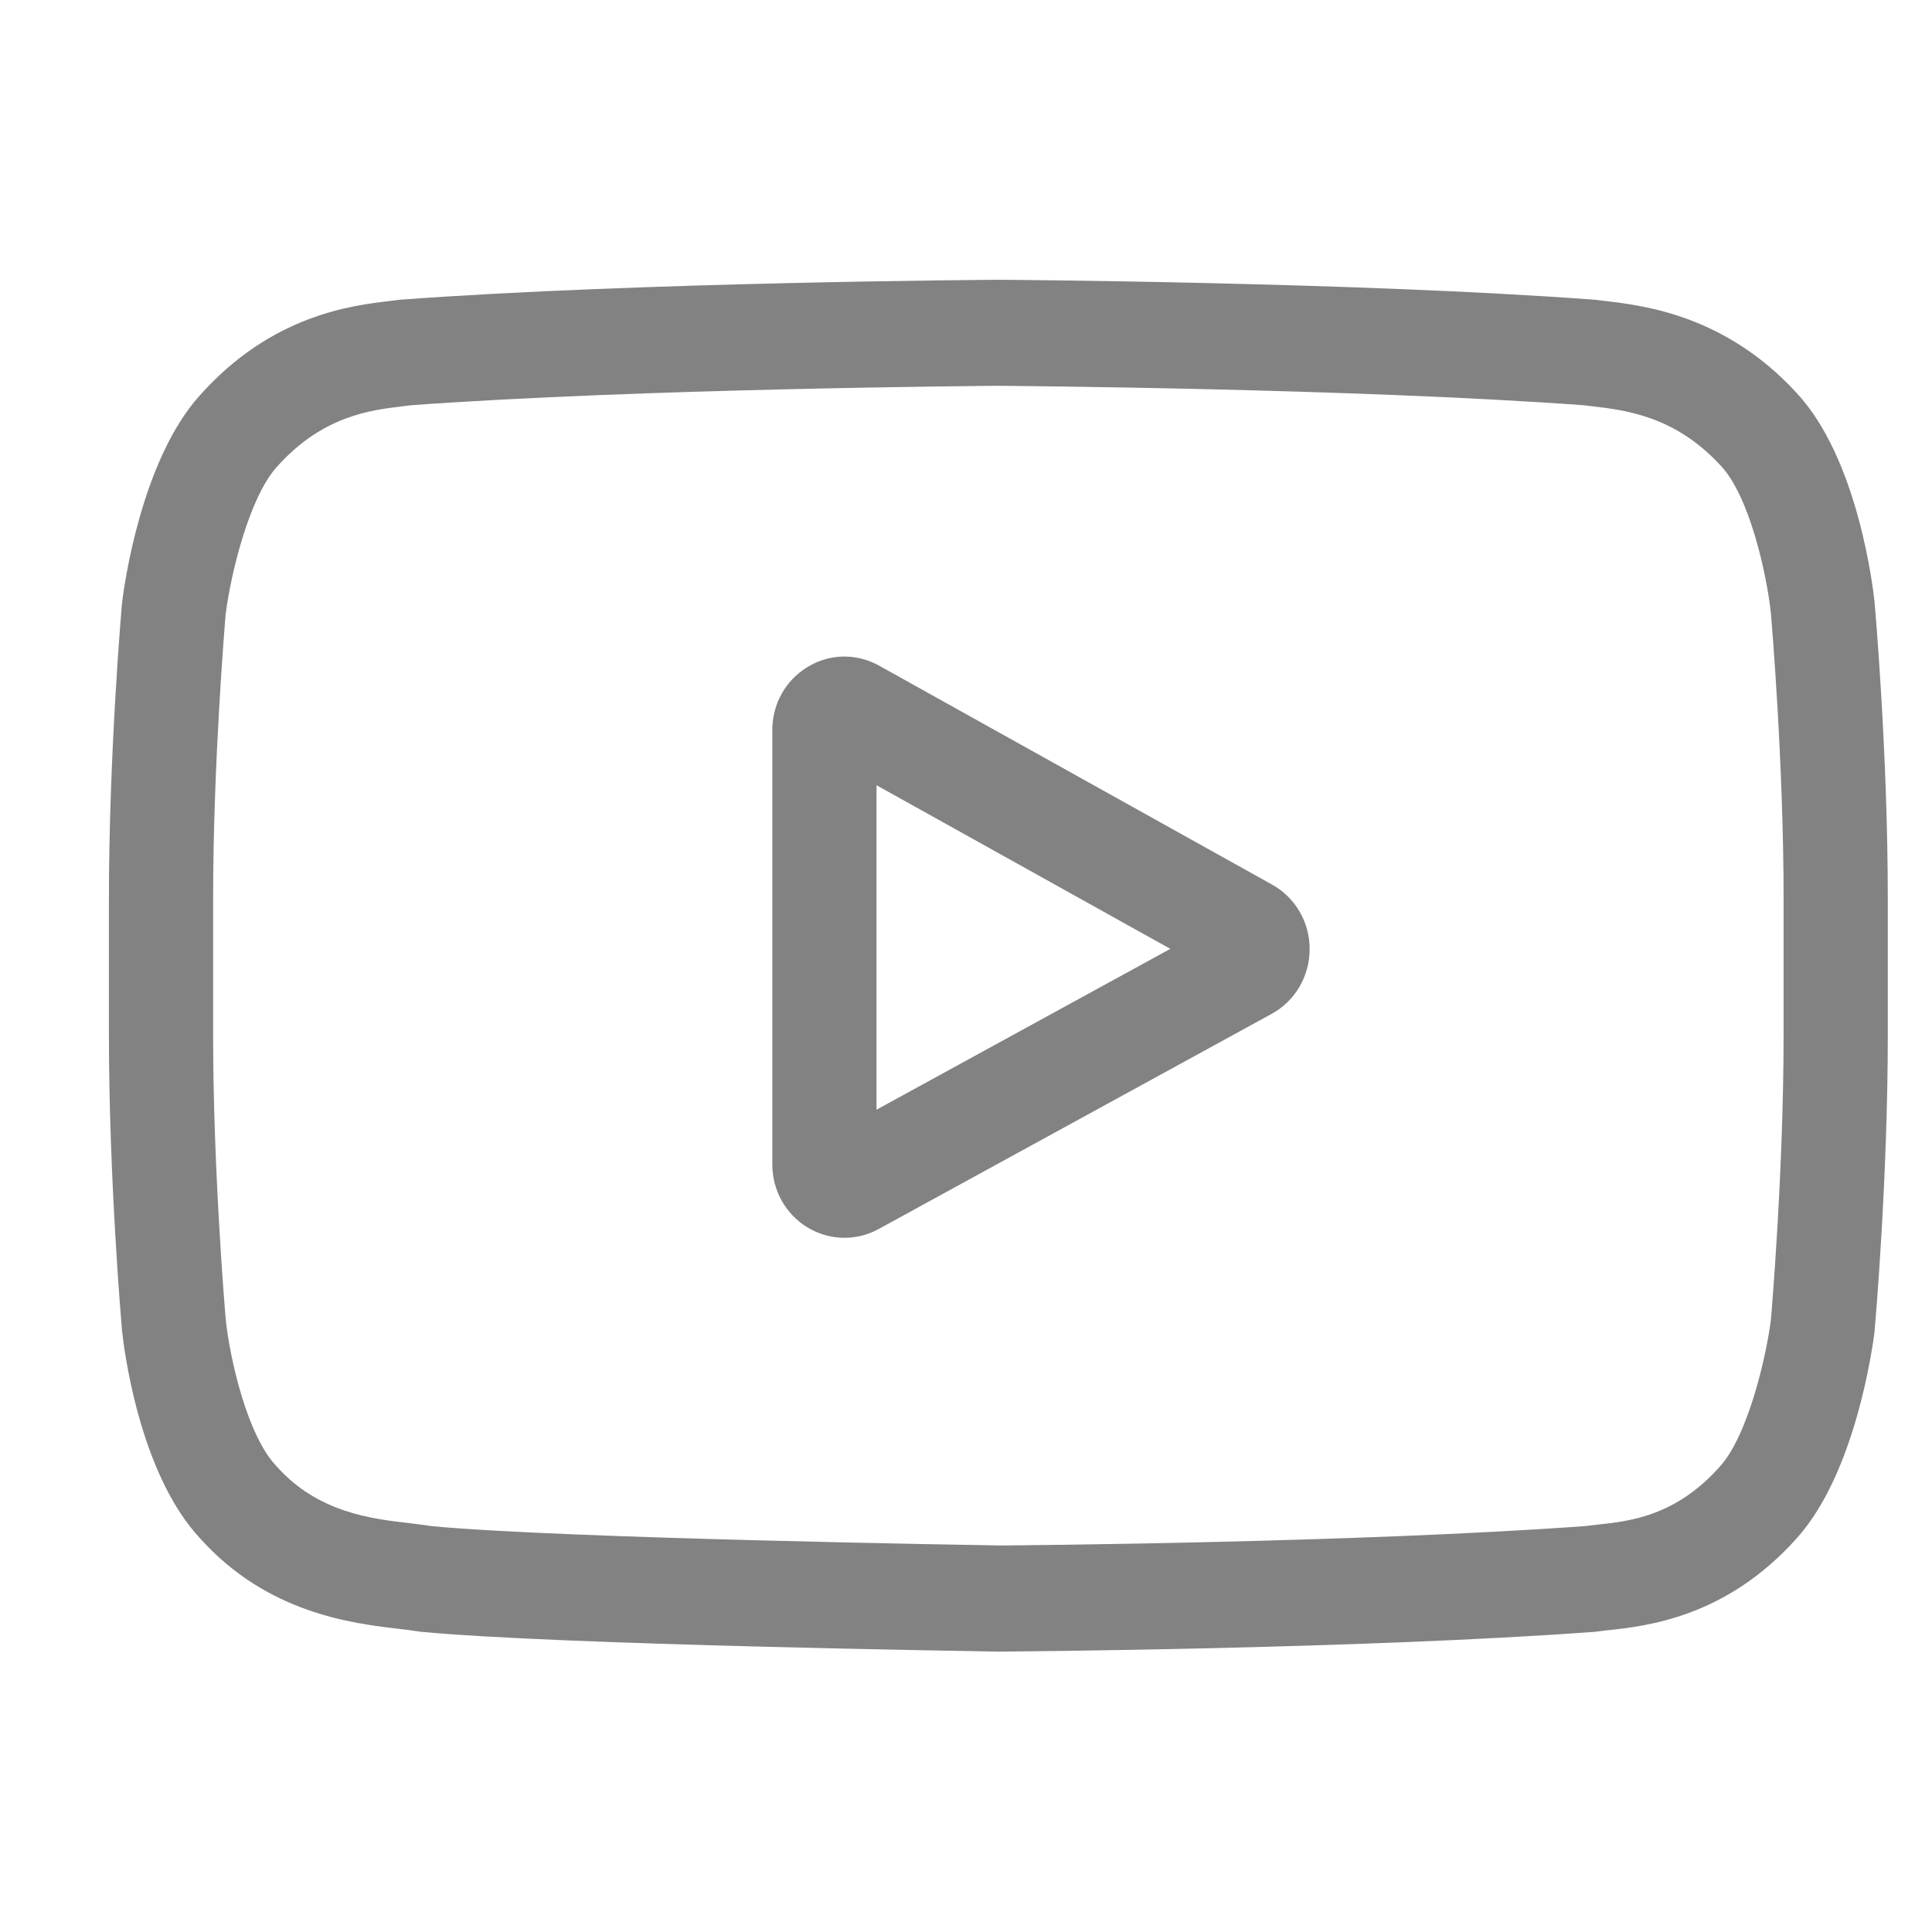 <svg width="16" height="16" viewBox="0 0 16 16" fill="none" xmlns="http://www.w3.org/2000/svg">
<g clip-path="url(#clip0_3682_13)">
<path d="M10.535 7.326L7.281 5.513C7.094 5.409 6.872 5.412 6.689 5.523C6.505 5.634 6.396 5.83 6.396 6.047V9.642C6.396 9.858 6.505 10.054 6.687 10.165C6.782 10.222 6.888 10.251 6.994 10.251C7.09 10.251 7.188 10.227 7.277 10.178L10.532 8.396C10.725 8.29 10.845 8.086 10.846 7.862C10.847 7.639 10.728 7.433 10.535 7.326V7.326ZM7.259 9.19V6.503L9.692 7.858L7.259 9.19Z" fill="#828282"/>
<path d="M15.525 4.998L15.525 4.991C15.512 4.87 15.388 3.796 14.875 3.25C14.283 2.608 13.611 2.53 13.288 2.492C13.261 2.489 13.236 2.486 13.214 2.483L13.189 2.481C11.241 2.336 8.3 2.317 8.27 2.317L8.268 2.316L8.265 2.317C8.236 2.317 5.294 2.336 3.329 2.481L3.303 2.483C3.282 2.486 3.259 2.489 3.234 2.492C2.915 2.529 2.25 2.607 1.656 3.273C1.167 3.814 1.026 4.864 1.012 4.983L1.01 4.998C1.006 5.048 0.902 6.244 0.902 7.445V8.567C0.902 9.768 1.006 10.964 1.01 11.014L1.011 11.022C1.023 11.141 1.147 12.195 1.658 12.741C2.215 13.362 2.92 13.444 3.299 13.489C3.359 13.496 3.41 13.502 3.445 13.508L3.479 13.513C4.604 13.622 8.13 13.675 8.279 13.678L8.284 13.678L8.288 13.678C8.318 13.677 11.259 13.658 13.207 13.514L13.232 13.511C13.257 13.508 13.284 13.505 13.315 13.501C13.633 13.467 14.294 13.396 14.88 12.739C15.368 12.198 15.509 11.148 15.524 11.03L15.525 11.014C15.53 10.964 15.634 9.768 15.634 8.567V7.445C15.634 6.244 15.53 5.048 15.525 4.998V4.998ZM14.771 8.567C14.771 9.679 14.675 10.823 14.666 10.928C14.63 11.218 14.481 11.883 14.243 12.146C13.876 12.557 13.499 12.598 13.224 12.627C13.191 12.631 13.16 12.634 13.132 12.638C11.248 12.776 8.418 12.798 8.287 12.799C8.141 12.796 4.667 12.742 3.577 12.639C3.521 12.63 3.461 12.623 3.397 12.615C3.074 12.578 2.633 12.526 2.293 12.146L2.285 12.137C2.051 11.889 1.906 11.267 1.87 10.932C1.863 10.852 1.765 9.694 1.765 8.567V7.445C1.765 6.335 1.86 5.192 1.869 5.084C1.913 4.743 2.065 4.119 2.293 3.866C2.671 3.443 3.07 3.396 3.333 3.365C3.359 3.362 3.382 3.359 3.404 3.356C5.315 3.217 8.166 3.196 8.268 3.195C8.37 3.196 11.22 3.217 13.114 3.356C13.137 3.359 13.163 3.362 13.19 3.365C13.461 3.397 13.871 3.445 14.247 3.853L14.251 3.857C14.485 4.105 14.629 4.738 14.666 5.08C14.672 5.155 14.771 6.316 14.771 7.445V8.567Z" fill="#828282"/>
</g>
<defs>
<clipPath id="clip0_3682_13">
<rect width="14.732" height="15" fill="white" transform="translate(0.902 0.5)"/>
</clipPath>
</defs>
</svg>
